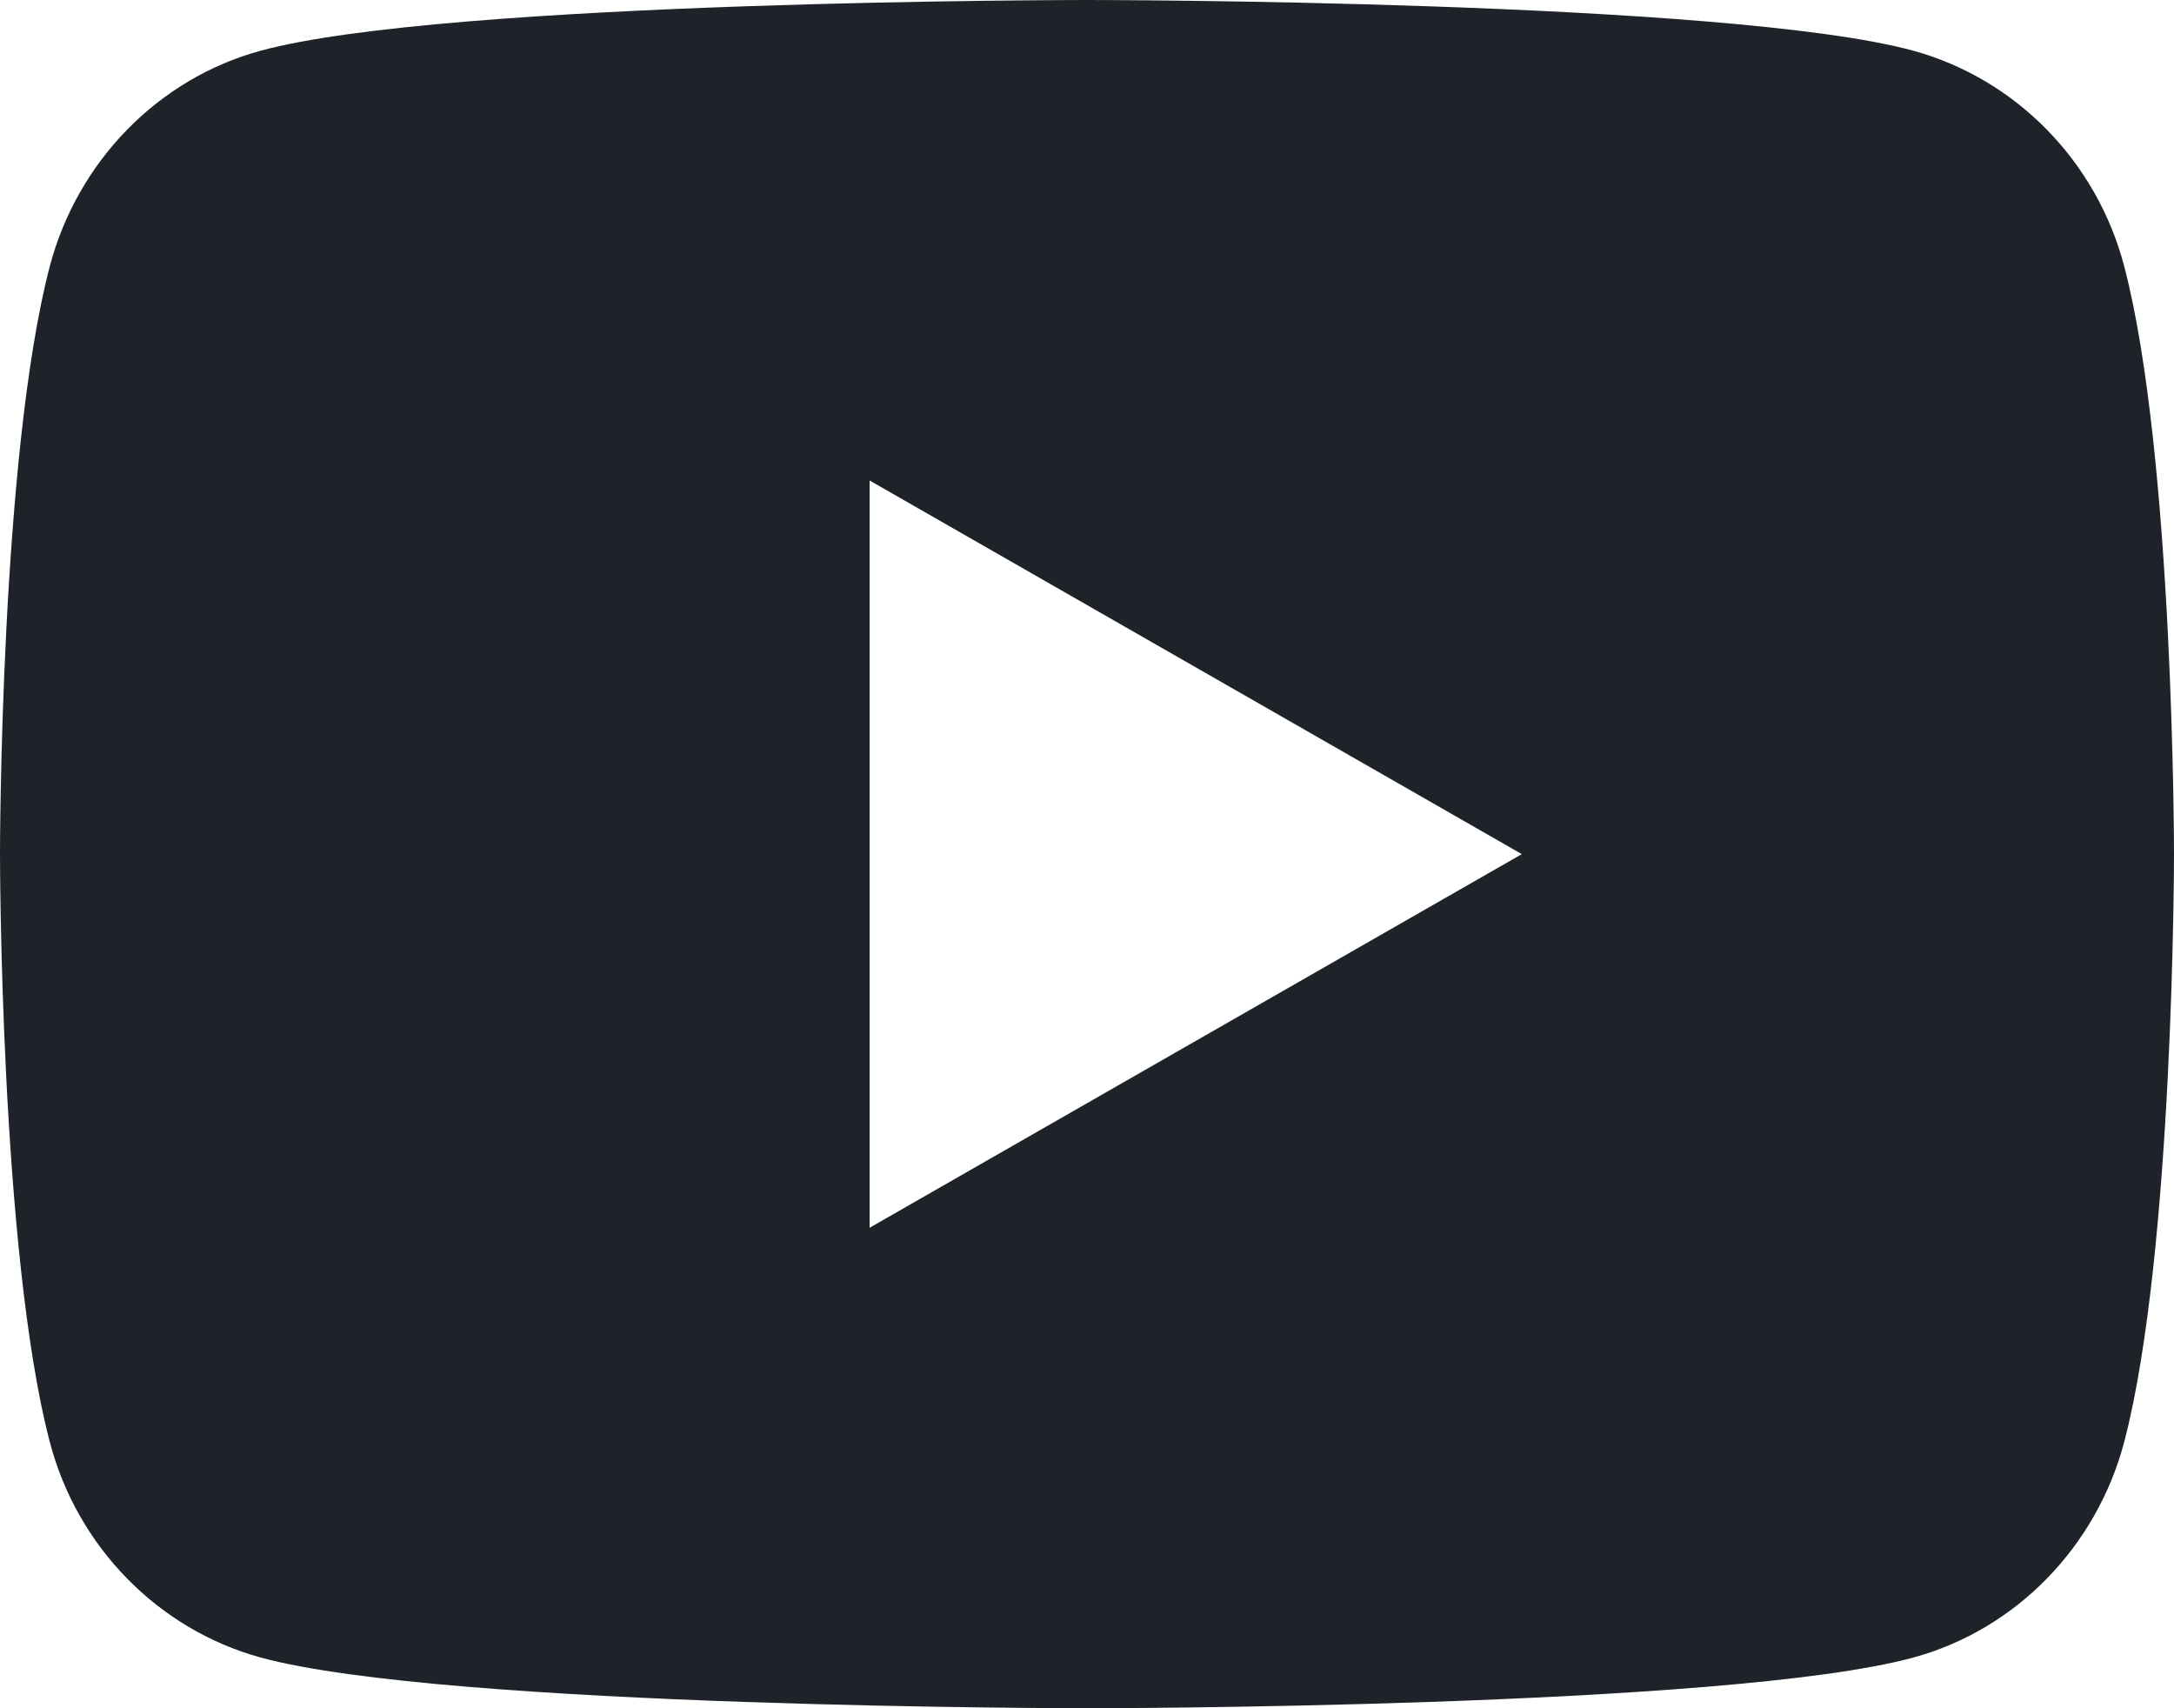 <svg width="14" height="11" viewBox="0 0 14 11" fill="none" xmlns="http://www.w3.org/2000/svg">
<path d="M13.68 1.717C14 2.942 14 5.5 14 5.5C14 5.5 14 8.057 13.68 9.283C13.502 9.96 12.982 10.493 12.323 10.673C11.127 11 7 11 7 11C7 11 2.875 11 1.677 10.673C1.015 10.49 0.496 9.958 0.32 9.283C2.08616e-08 8.057 0 5.5 0 5.5C0 5.5 2.08616e-08 2.942 0.32 1.717C0.498 1.04 1.018 0.507 1.677 0.327C2.875 -1.22935e-07 7 0 7 0C7 0 11.127 -1.22935e-07 12.323 0.327C12.985 0.51 13.504 1.042 13.68 1.717ZM5.6 7.906L9.8 5.5L5.6 3.094V7.906Z" fill="#1D2328"/>
</svg>
